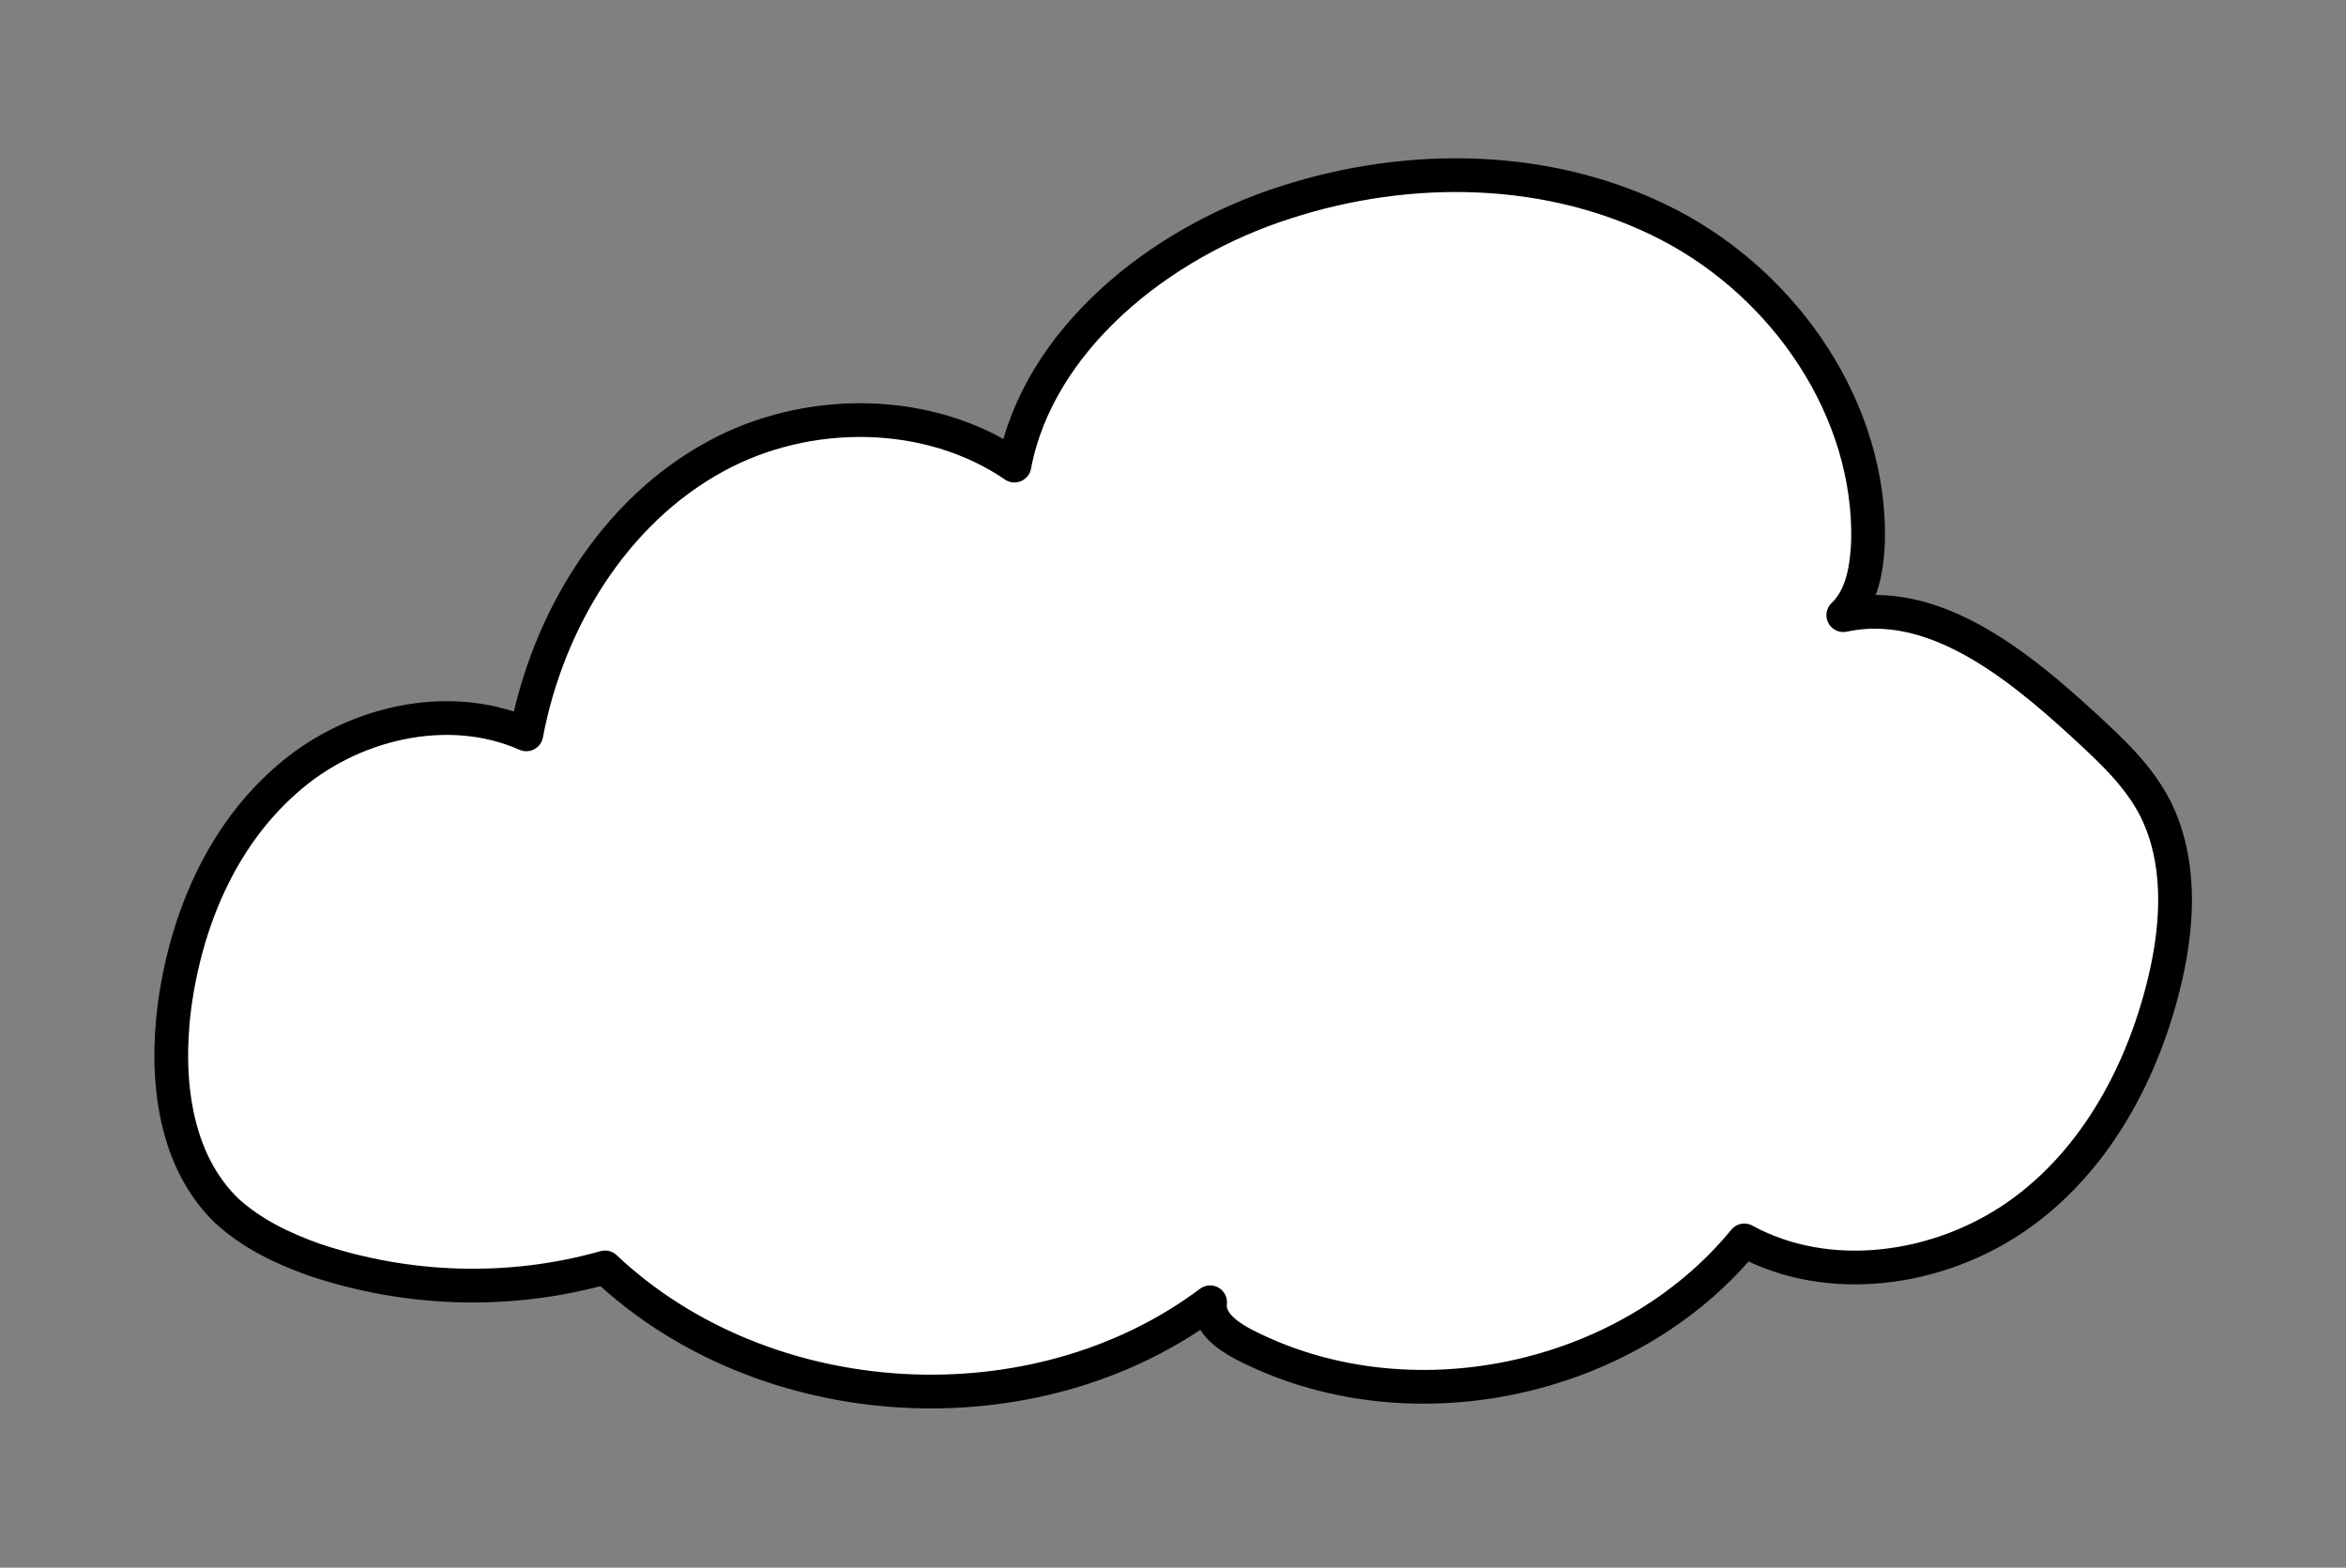 <?xml version="1.0" encoding="utf-8"?>
<!-- Generator: Adobe Illustrator 19.1.0, SVG Export Plug-In . SVG Version: 6.00 Build 0)  -->
<svg version="1.1" id="레이어_1" xmlns="http://www.w3.org/2000/svg" xmlns:xlink="http://www.w3.org/1999/xlink" x="0px"
	 y="0px" viewBox="0 0 208.6 139.4" style="enable-background:new 0 0 208.6 139.4;" xml:space="preserve">
<rect x="0" y="0" width="208.6" height="139.4" fill="#808080" stroke="none"/>
<style type="text/css">
	.st0{fill:#FFFFFF;stroke:#000000;stroke-width:3;stroke-linecap:round;stroke-linejoin:round;stroke-miterlimit:10;}
</style>
<g>
	<path class="st0" d="M90.2,41.4c-7.6-5.2-18.4-5.3-26.6-0.8c-9,4.9-14.9,14.6-16.8,24.7c-7-3.1-15.7-1-21.4,4.1
		c-5.8,5.1-8.9,12.6-9.9,20.2c-0.8,6.4,0,13.6,4.7,18.1c2.2,2,4.9,3.3,7.7,4.3c8.3,2.8,17.4,3.1,25.9,0.7
		c14.2,13.4,38.2,14.8,53.8,3.1c-0.2,1.7,1.4,2.9,2.9,3.7c14.6,7.6,34.2,3.5,44.6-9.2c7.5,4.1,17.3,2.7,24.3-2.2s11.3-13,13.2-21.4
		c1.1-4.9,1.3-10.2-0.9-14.7c-1.5-3-4-5.3-6.5-7.6c-6-5.5-13.4-11.4-21.3-9.7c1.7-1.6,2.1-4.2,2.2-6.5c0.3-11.7-7.3-22.8-17.7-28.2
		c-10.4-5.4-23-5.6-34.1-2C103,21.6,92.3,30.3,90.2,41.4"/>
</g>
</svg>
